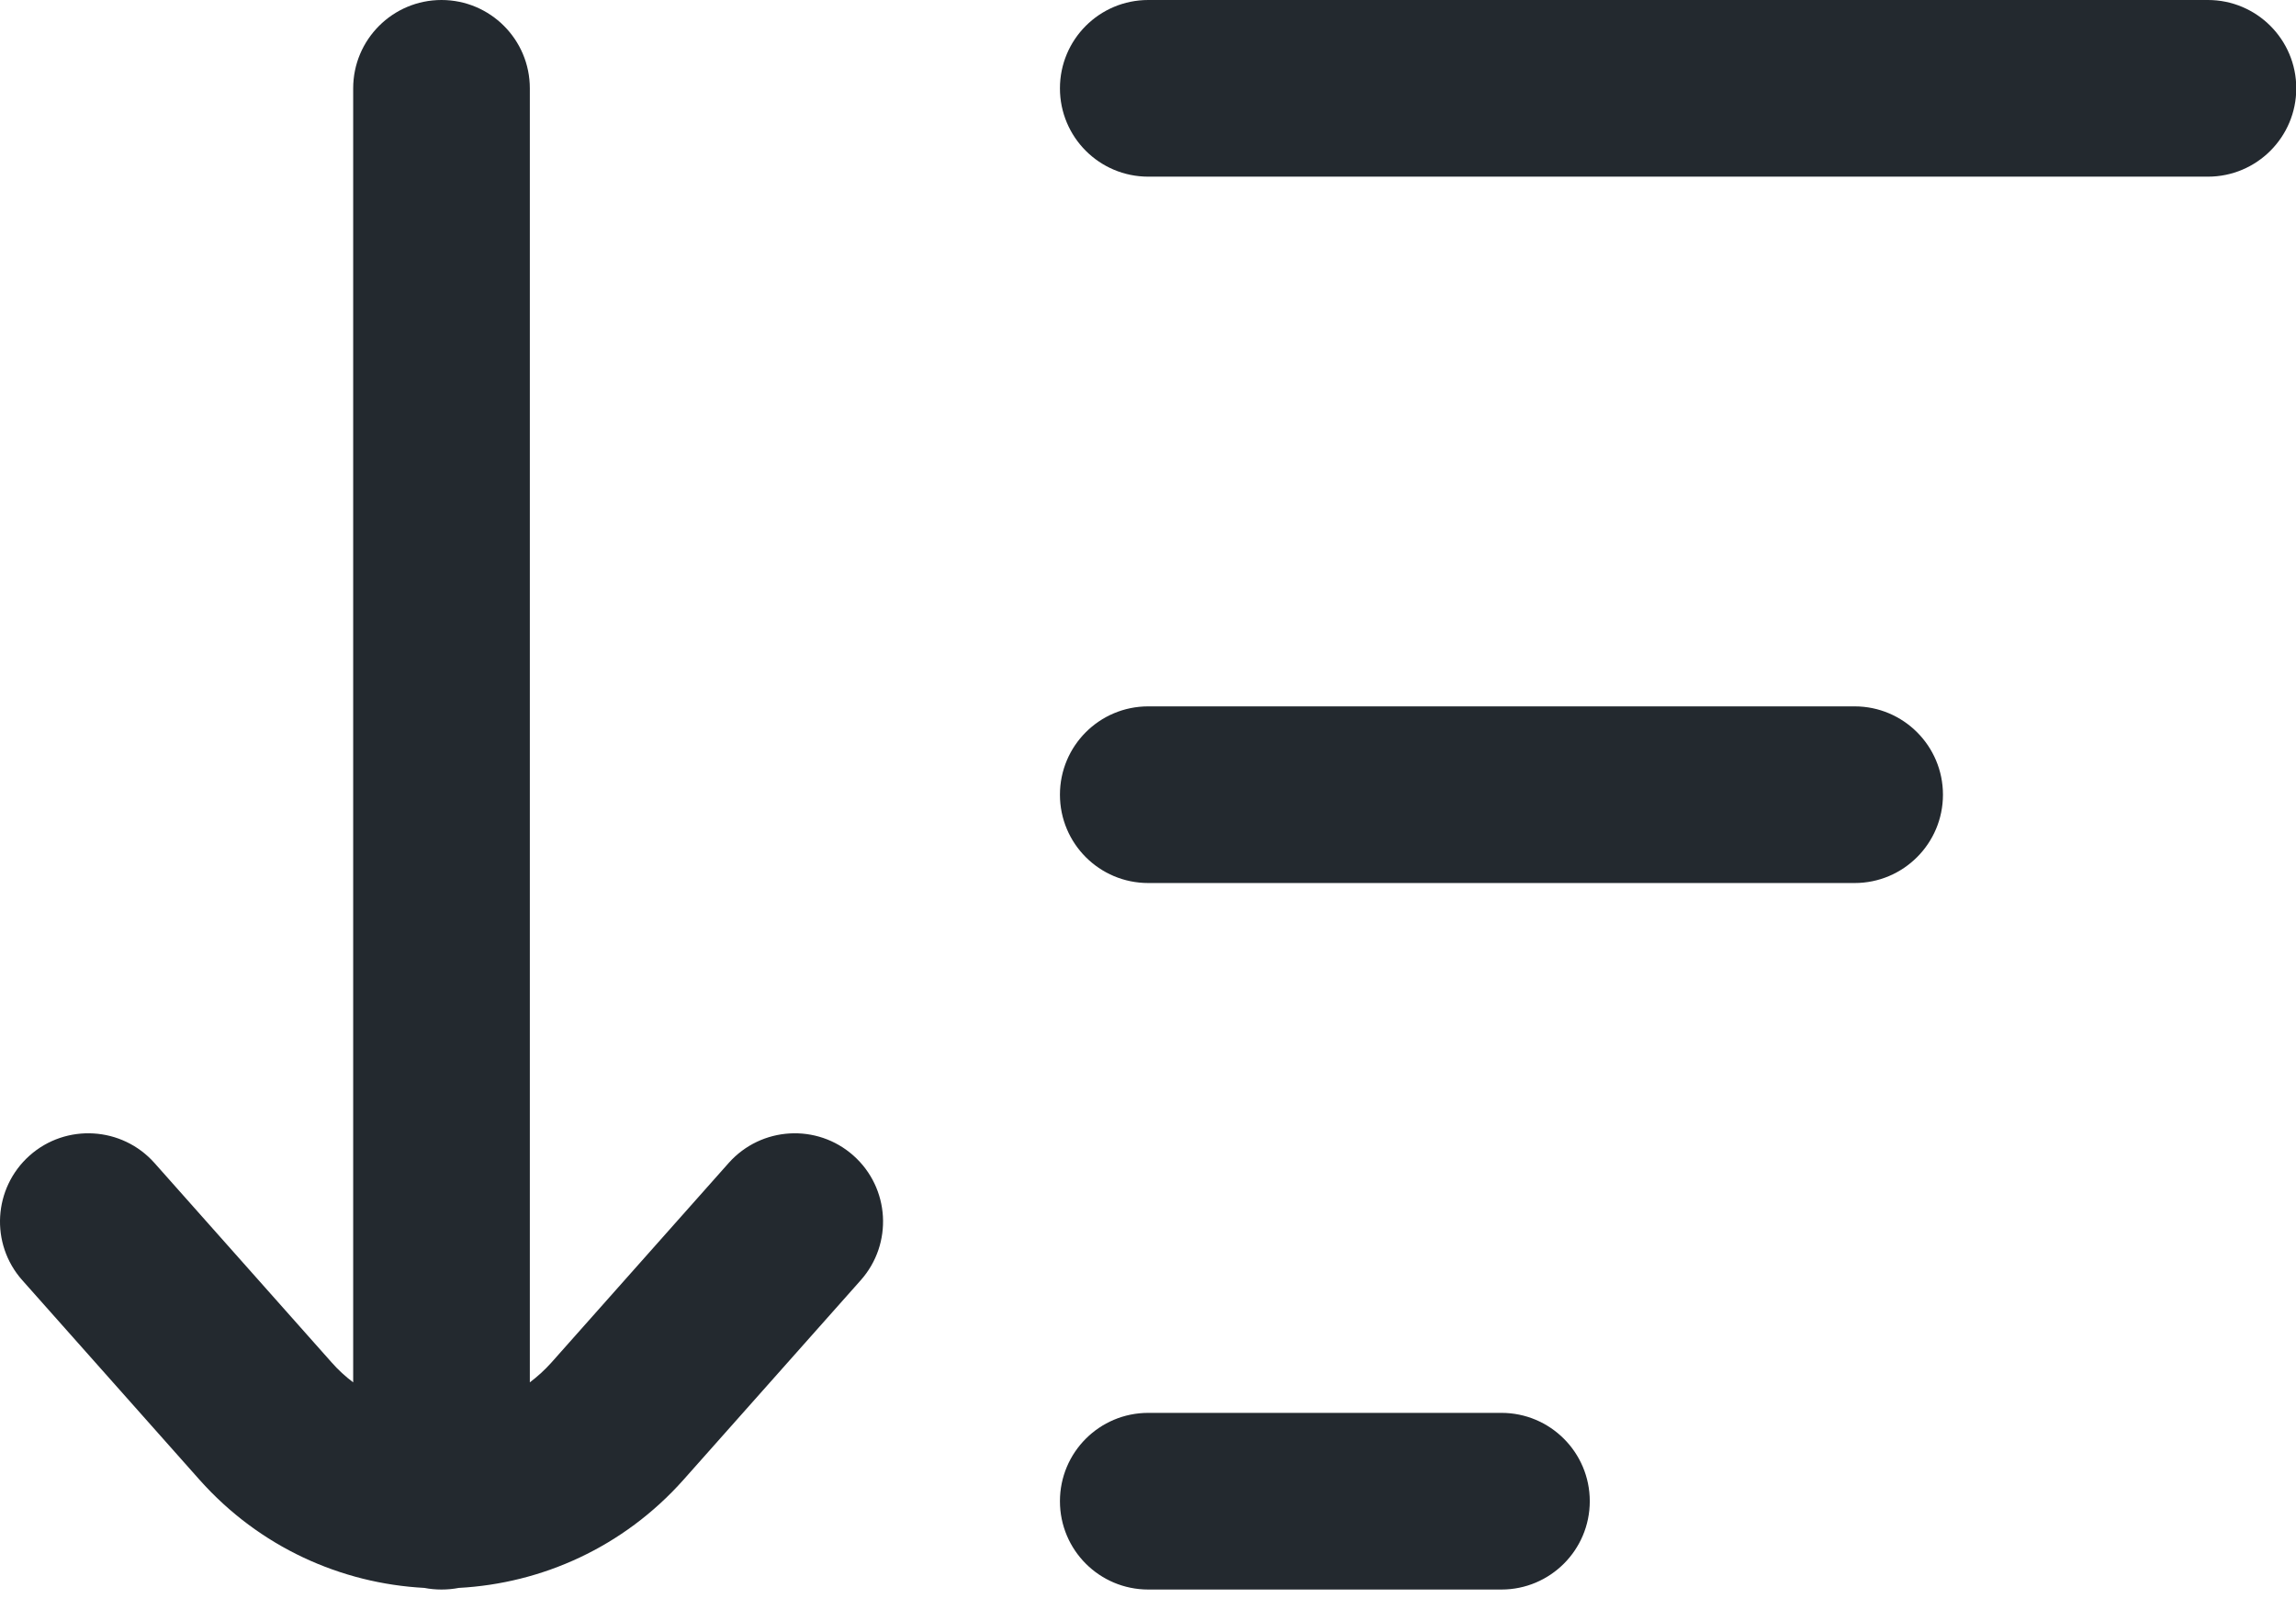 <svg width="17" height="12" viewBox="0 0 17 12" fill="none" xmlns="http://www.w3.org/2000/svg">
<path fill-rule="evenodd" clip-rule="evenodd" d="M3.269 11.769C3.313 11.769 3.355 11.765 3.397 11.757C4.011 11.724 4.615 11.457 5.061 10.956L6.373 9.479C6.613 9.209 6.589 8.796 6.319 8.556C6.049 8.316 5.636 8.341 5.396 8.61L4.084 10.087C4.034 10.143 3.98 10.192 3.923 10.235V0.654C3.923 0.293 3.63 0 3.269 0C2.908 0 2.615 0.293 2.615 0.654V10.235C2.558 10.192 2.504 10.143 2.455 10.087L1.143 8.61C0.903 8.341 0.489 8.316 0.219 8.556C-0.05 8.796 -0.075 9.209 0.165 9.479L1.477 10.956C1.923 11.457 2.527 11.724 3.142 11.757C3.183 11.765 3.226 11.769 3.269 11.769ZM8.502 0C8.14 0 7.848 0.293 7.848 0.654C7.848 1.015 8.14 1.308 8.502 1.308H16.348C16.709 1.308 17.002 1.015 17.002 0.654C17.002 0.293 16.709 0 16.348 0H8.502ZM8.502 5.23C8.14 5.23 7.848 5.523 7.848 5.884C7.848 6.245 8.14 6.538 8.502 6.538H13.732C14.093 6.538 14.386 6.245 14.386 5.884C14.386 5.523 14.093 5.23 13.732 5.23H8.502ZM7.848 11.115C7.848 10.754 8.14 10.461 8.502 10.461H11.117C11.478 10.461 11.771 10.754 11.771 11.115C11.771 11.476 11.478 11.769 11.117 11.769H8.502C8.14 11.769 7.848 11.476 7.848 11.115Z" fill="#23292F"/>
</svg>
